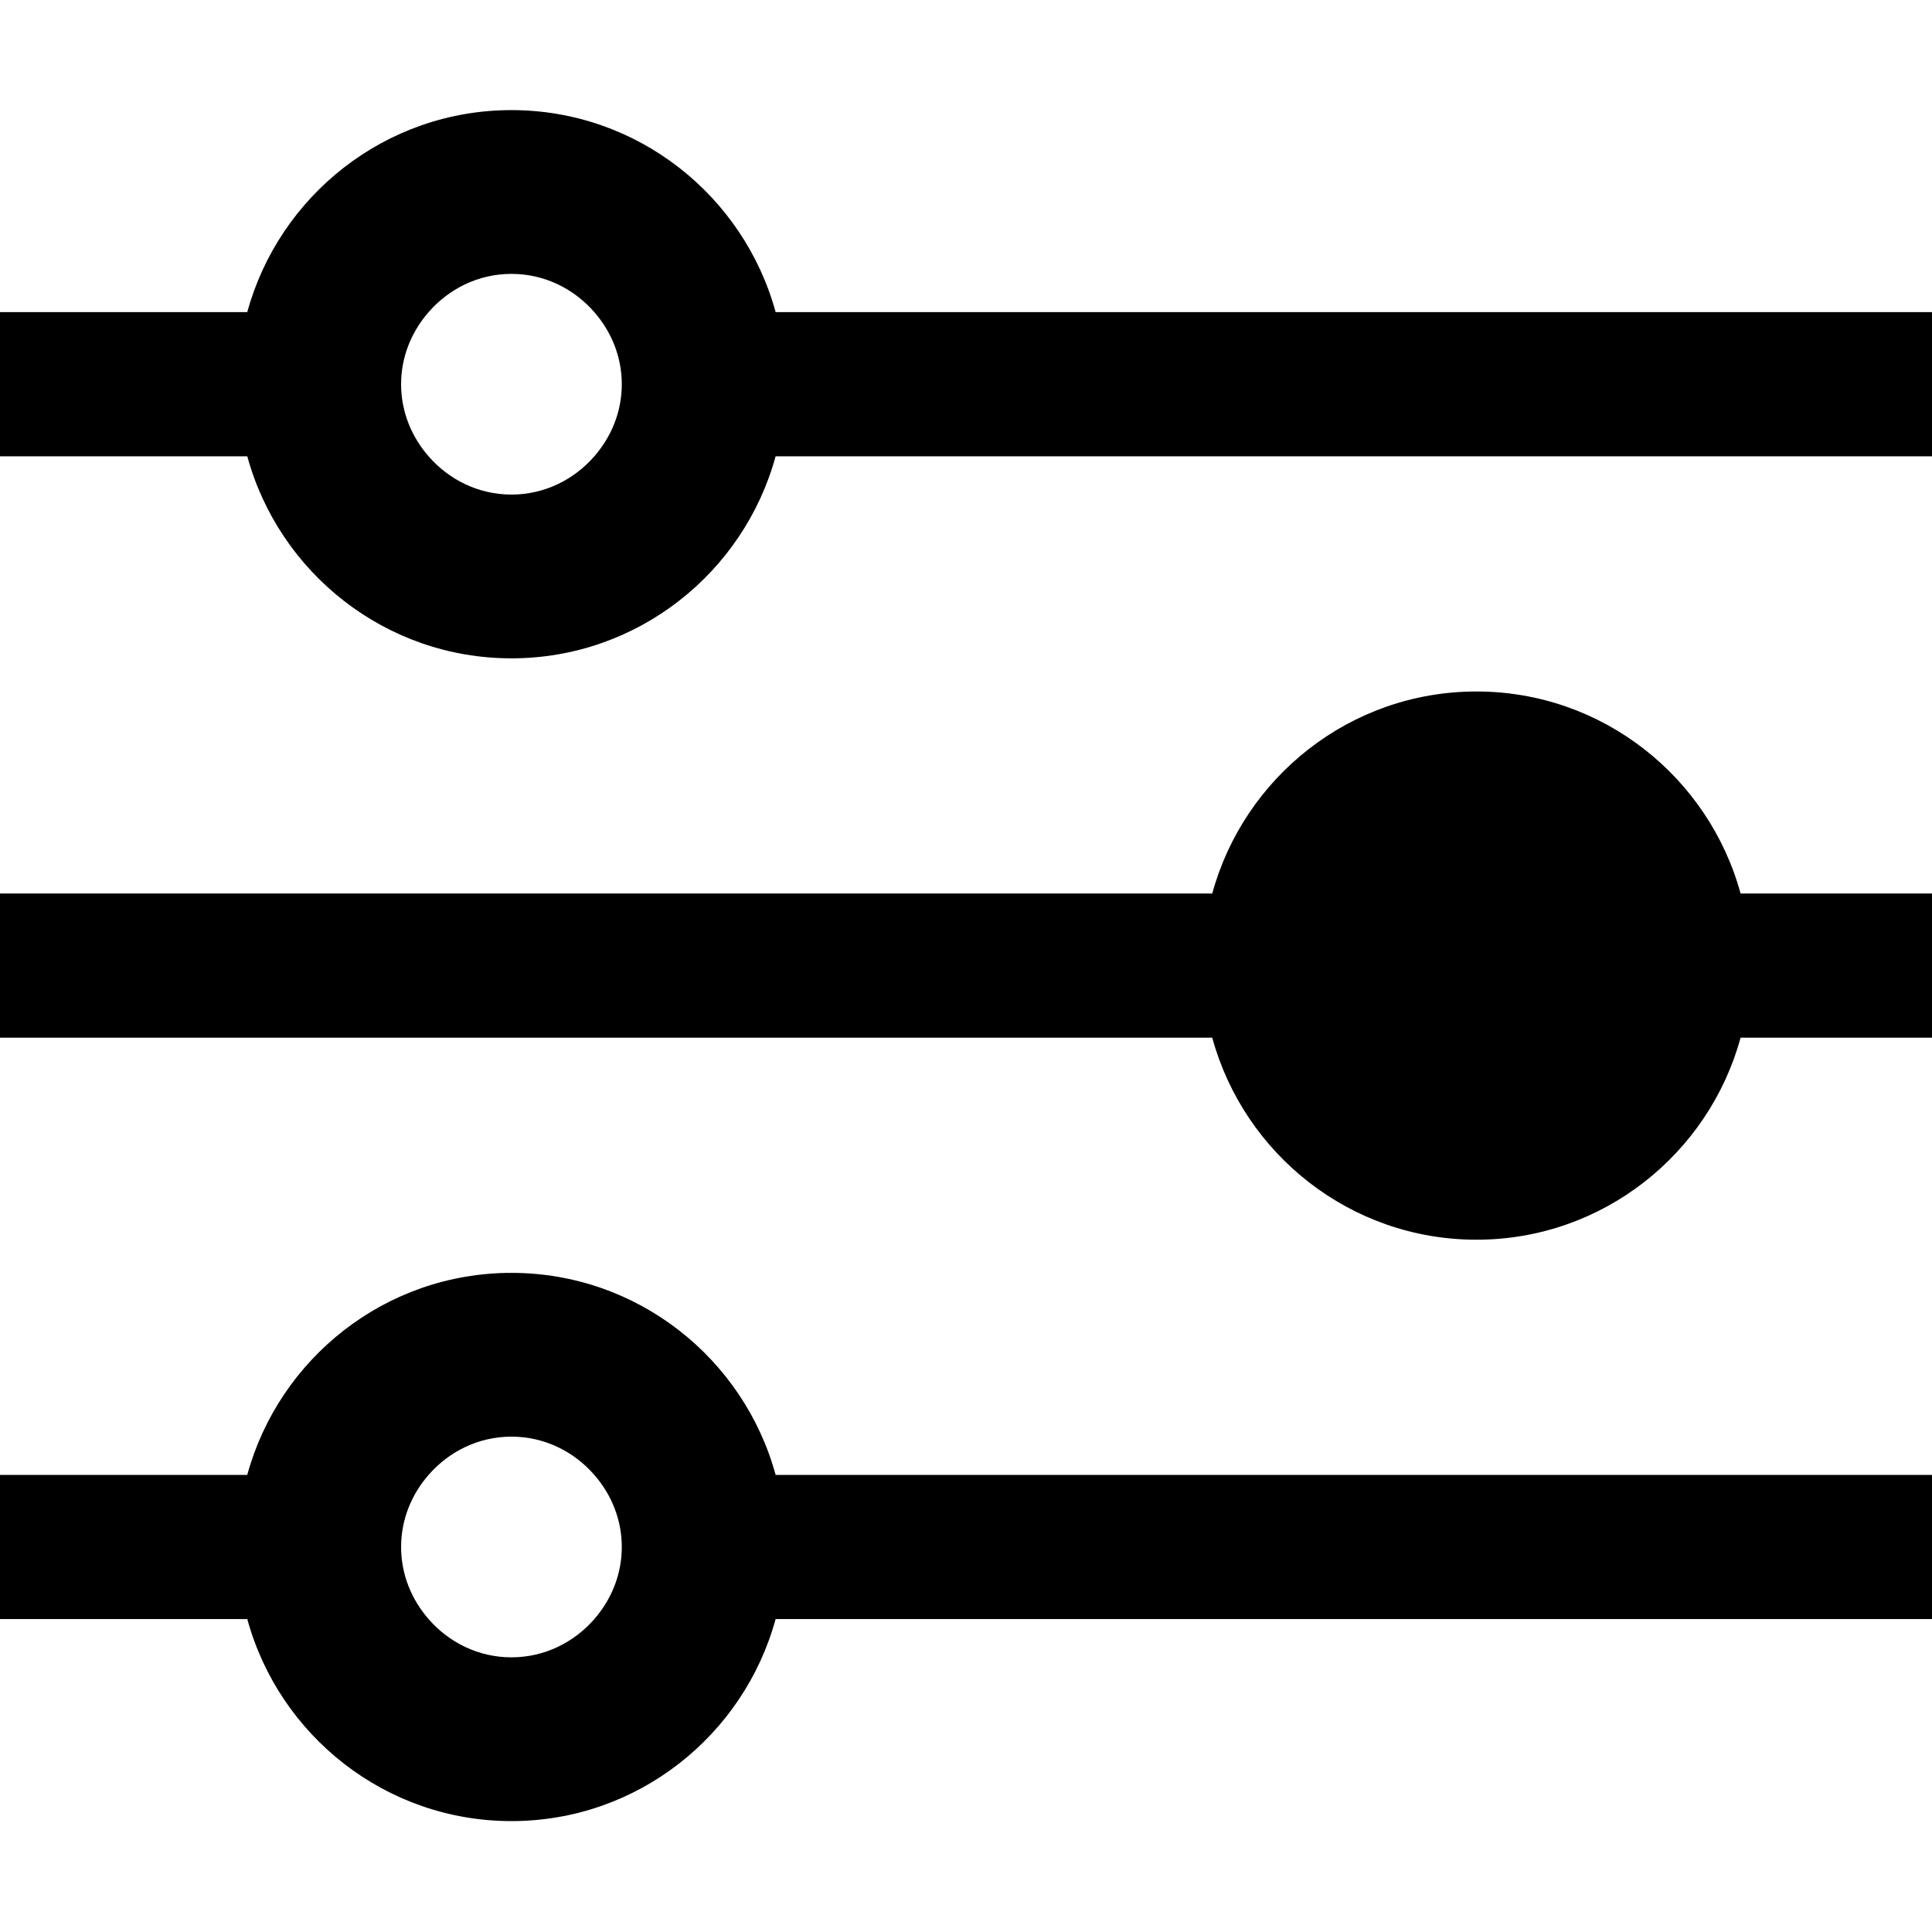 <svg width="1024" height="1024" viewBox="0 0 1024 1024" xmlns="http://www.w3.org/2000/svg"><title>Navigation_Overlays</title><path d="M271.077 878.422c-17.586 0-33.192-7.951-43.92-20.277-8.959-10.277-14.566-23.54-14.566-38.21 0-14.669 5.607-27.932 14.565-38.209 10.729-12.325 26.335-20.276 43.921-20.276s33.193 7.95 43.921 20.276c8.958 10.277 14.565 23.54 14.565 38.21 0 14.669-5.607 27.932-14.565 38.21-10.728 12.325-26.335 20.276-43.92 20.276zm140.026-96.696c-16.839-61.61-73.155-107.077-140.026-107.077-66.87 0-123.187 45.466-140.026 107.077H0v76.42h131.068c16.822 61.593 73.138 107.076 140.01 107.076 66.87 0 123.186-45.483 140.008-107.077H1024v-76.419H411.103zM271.077 262.133c-17.586 0-33.192-7.95-43.92-20.276-8.959-10.277-14.566-23.54-14.566-38.21 0-14.669 5.607-27.932 14.565-38.21 10.729-12.325 26.335-20.276 43.921-20.276s33.193 7.951 43.921 20.277c8.958 10.277 14.565 23.54 14.565 38.21 0 14.669-5.607 27.932-14.565 38.209-10.728 12.326-26.335 20.276-43.92 20.276zm140.026-96.695C394.264 103.828 337.948 58.36 271.077 58.36c-66.87 0-123.187 45.466-140.026 107.077H0v76.419h131.068c16.822 61.593 73.138 107.077 140.01 107.077 66.87 0 123.186-45.484 140.008-107.077H1024v-76.42H411.103zm511.445 308.139C905.708 411.983 849.41 366.5 782.539 366.5c-66.87 0-123.187 45.483-140.026 107.077H0v76.419h642.513c16.84 61.61 73.155 107.077 140.026 107.077 66.871 0 123.17-45.466 140.009-107.077H1024v-76.42H922.548z" fill-rule="evenodd"/></svg>